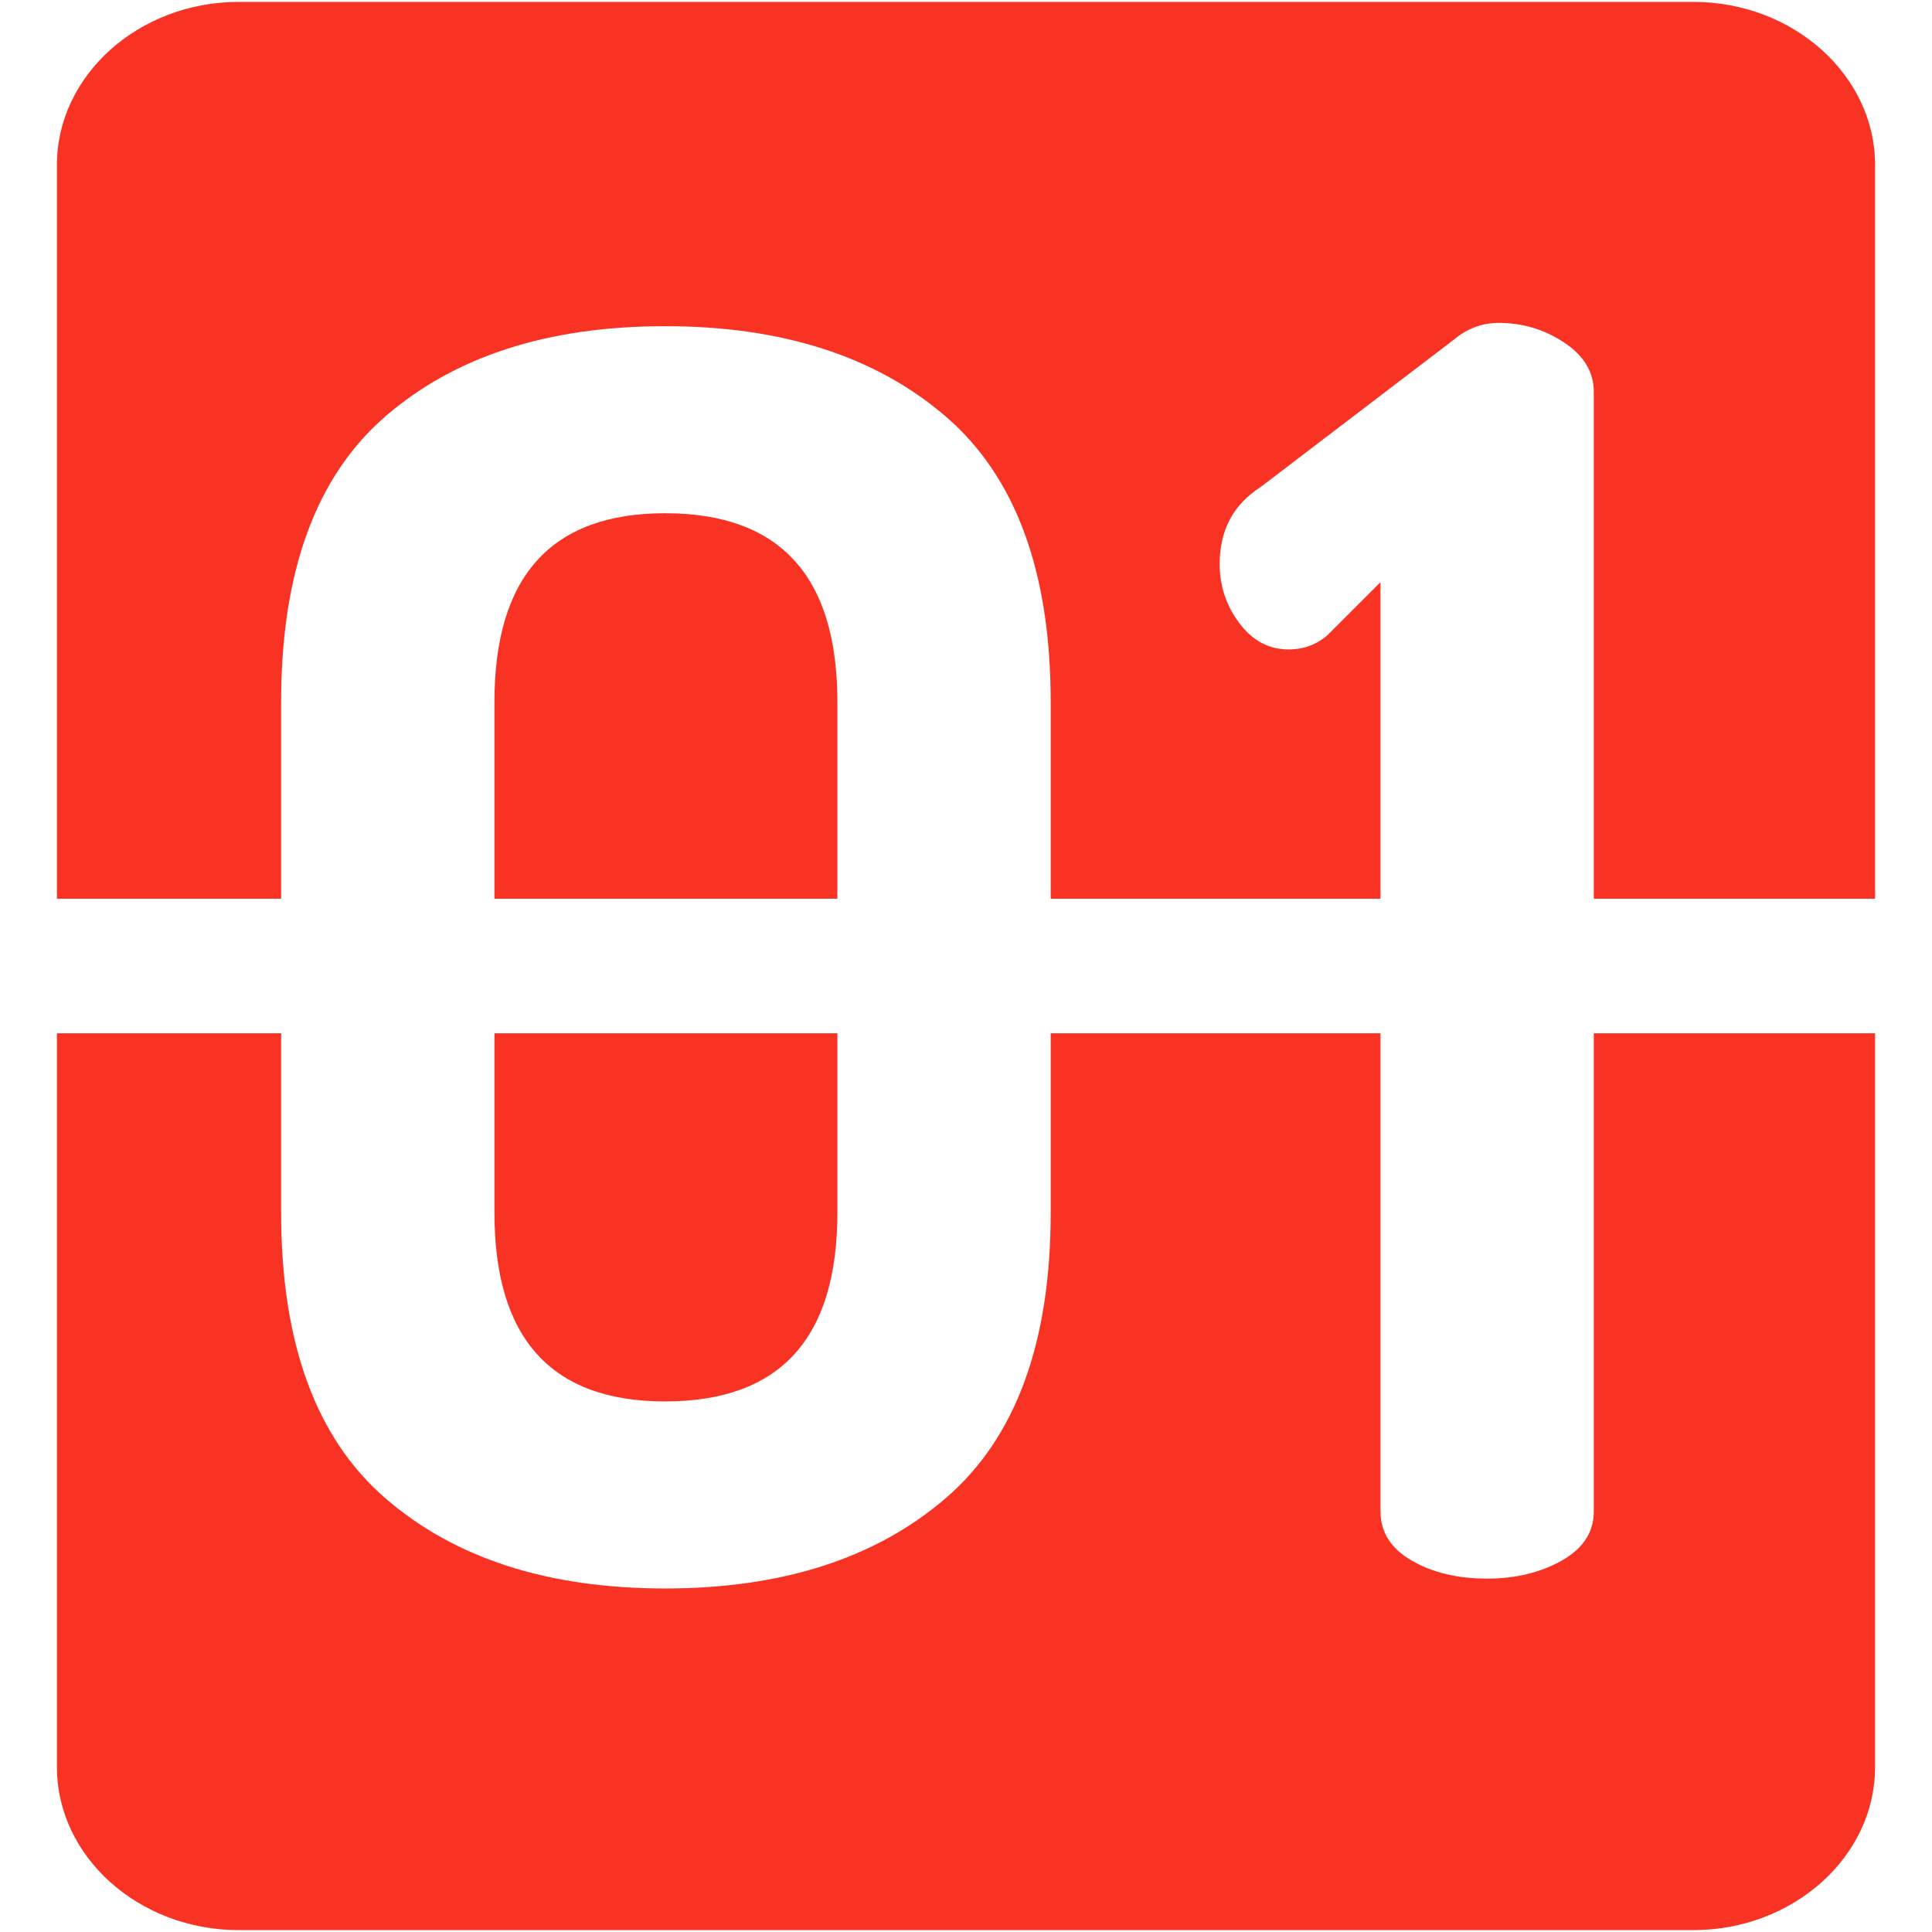 <?xml version="1.0" encoding="iso-8859-1"?>
<!DOCTYPE svg PUBLIC "-//W3C//DTD SVG 1.1//EN" "http://www.w3.org/Graphics/SVG/1.1/DTD/svg11.dtd">
<svg 
 version="1.1" xmlns="http://www.w3.org/2000/svg" xmlns:xlink="http://www.w3.org/1999/xlink" x="0px" y="0px" width="512px"
	 height="512px" viewBox="0 0 512 512" style="enable-background:new 0 0 512 512;" xml:space="preserve"
><g id="afcae5a789ccd549f9c6e2a2f808af88"><g></g><g fill="#f93324"><path style="display: inline;" d="M221.916,238.175h-90.884v-52.156c0-33.333,15.074-50.006,45.226-50.006
		c30.438,0,45.658,16.672,45.658,50.006V238.175z M448.734,0.5H63.268c-26.5,0-48.184,19.446-48.184,43.214v129.64v21.606v43.214
		h48.184h11.235v-52.156c0-34.496,9.201-59.715,27.614-75.662c18.403-15.94,43.115-23.916,74.141-23.916
		c31.016,0,55.8,7.976,74.354,23.916c18.548,15.947,27.832,41.167,27.832,75.662v52.156h87.4v-83.9l-13.92,13.917
		c-2.896,2.608-6.377,3.914-10.434,3.914c-5.223,0-9.57-2.317-13.045-6.959c-3.48-4.632-5.223-9.852-5.223-15.654
		c0-8.98,3.627-15.796,10.871-20.436L385.41,89.92c3.475-2.895,7.387-4.349,11.736-4.349c6.377,0,12.18,1.74,17.393,5.217
		c5.223,3.479,7.832,7.828,7.832,13.045v134.341h26.363h48.182V194.96v-21.606V43.714C496.916,19.946,475.232,0.5,448.734,0.5z
		 M422.371,273.825V400.52c0,5.514-2.828,9.861-8.482,13.045c-5.648,3.193-12.25,4.785-19.781,4.785
		c-7.832,0-14.5-1.592-20.004-4.785c-5.508-3.184-8.26-7.531-8.26-13.045V273.825h-87.4v47.561c0,34.495-9.283,59.722-27.832,75.659
		c-18.554,15.947-43.338,23.916-74.354,23.916c-31.026,0-55.738-7.969-74.141-23.916c-18.413-15.938-27.614-41.164-27.614-75.659
		v-47.561H63.268H15.084v43.212v21.605v129.646c0,23.766,21.684,43.212,48.184,43.212h385.466c26.498,0,48.182-19.446,48.182-43.212
		V338.643v-21.605v-43.212h-48.182H422.371z M131.032,321.386c0,33.336,15.074,50.006,45.226,50.006
		c30.438,0,45.658-16.67,45.658-50.006v-47.561h-90.884V321.386z"></path></g></g></svg>